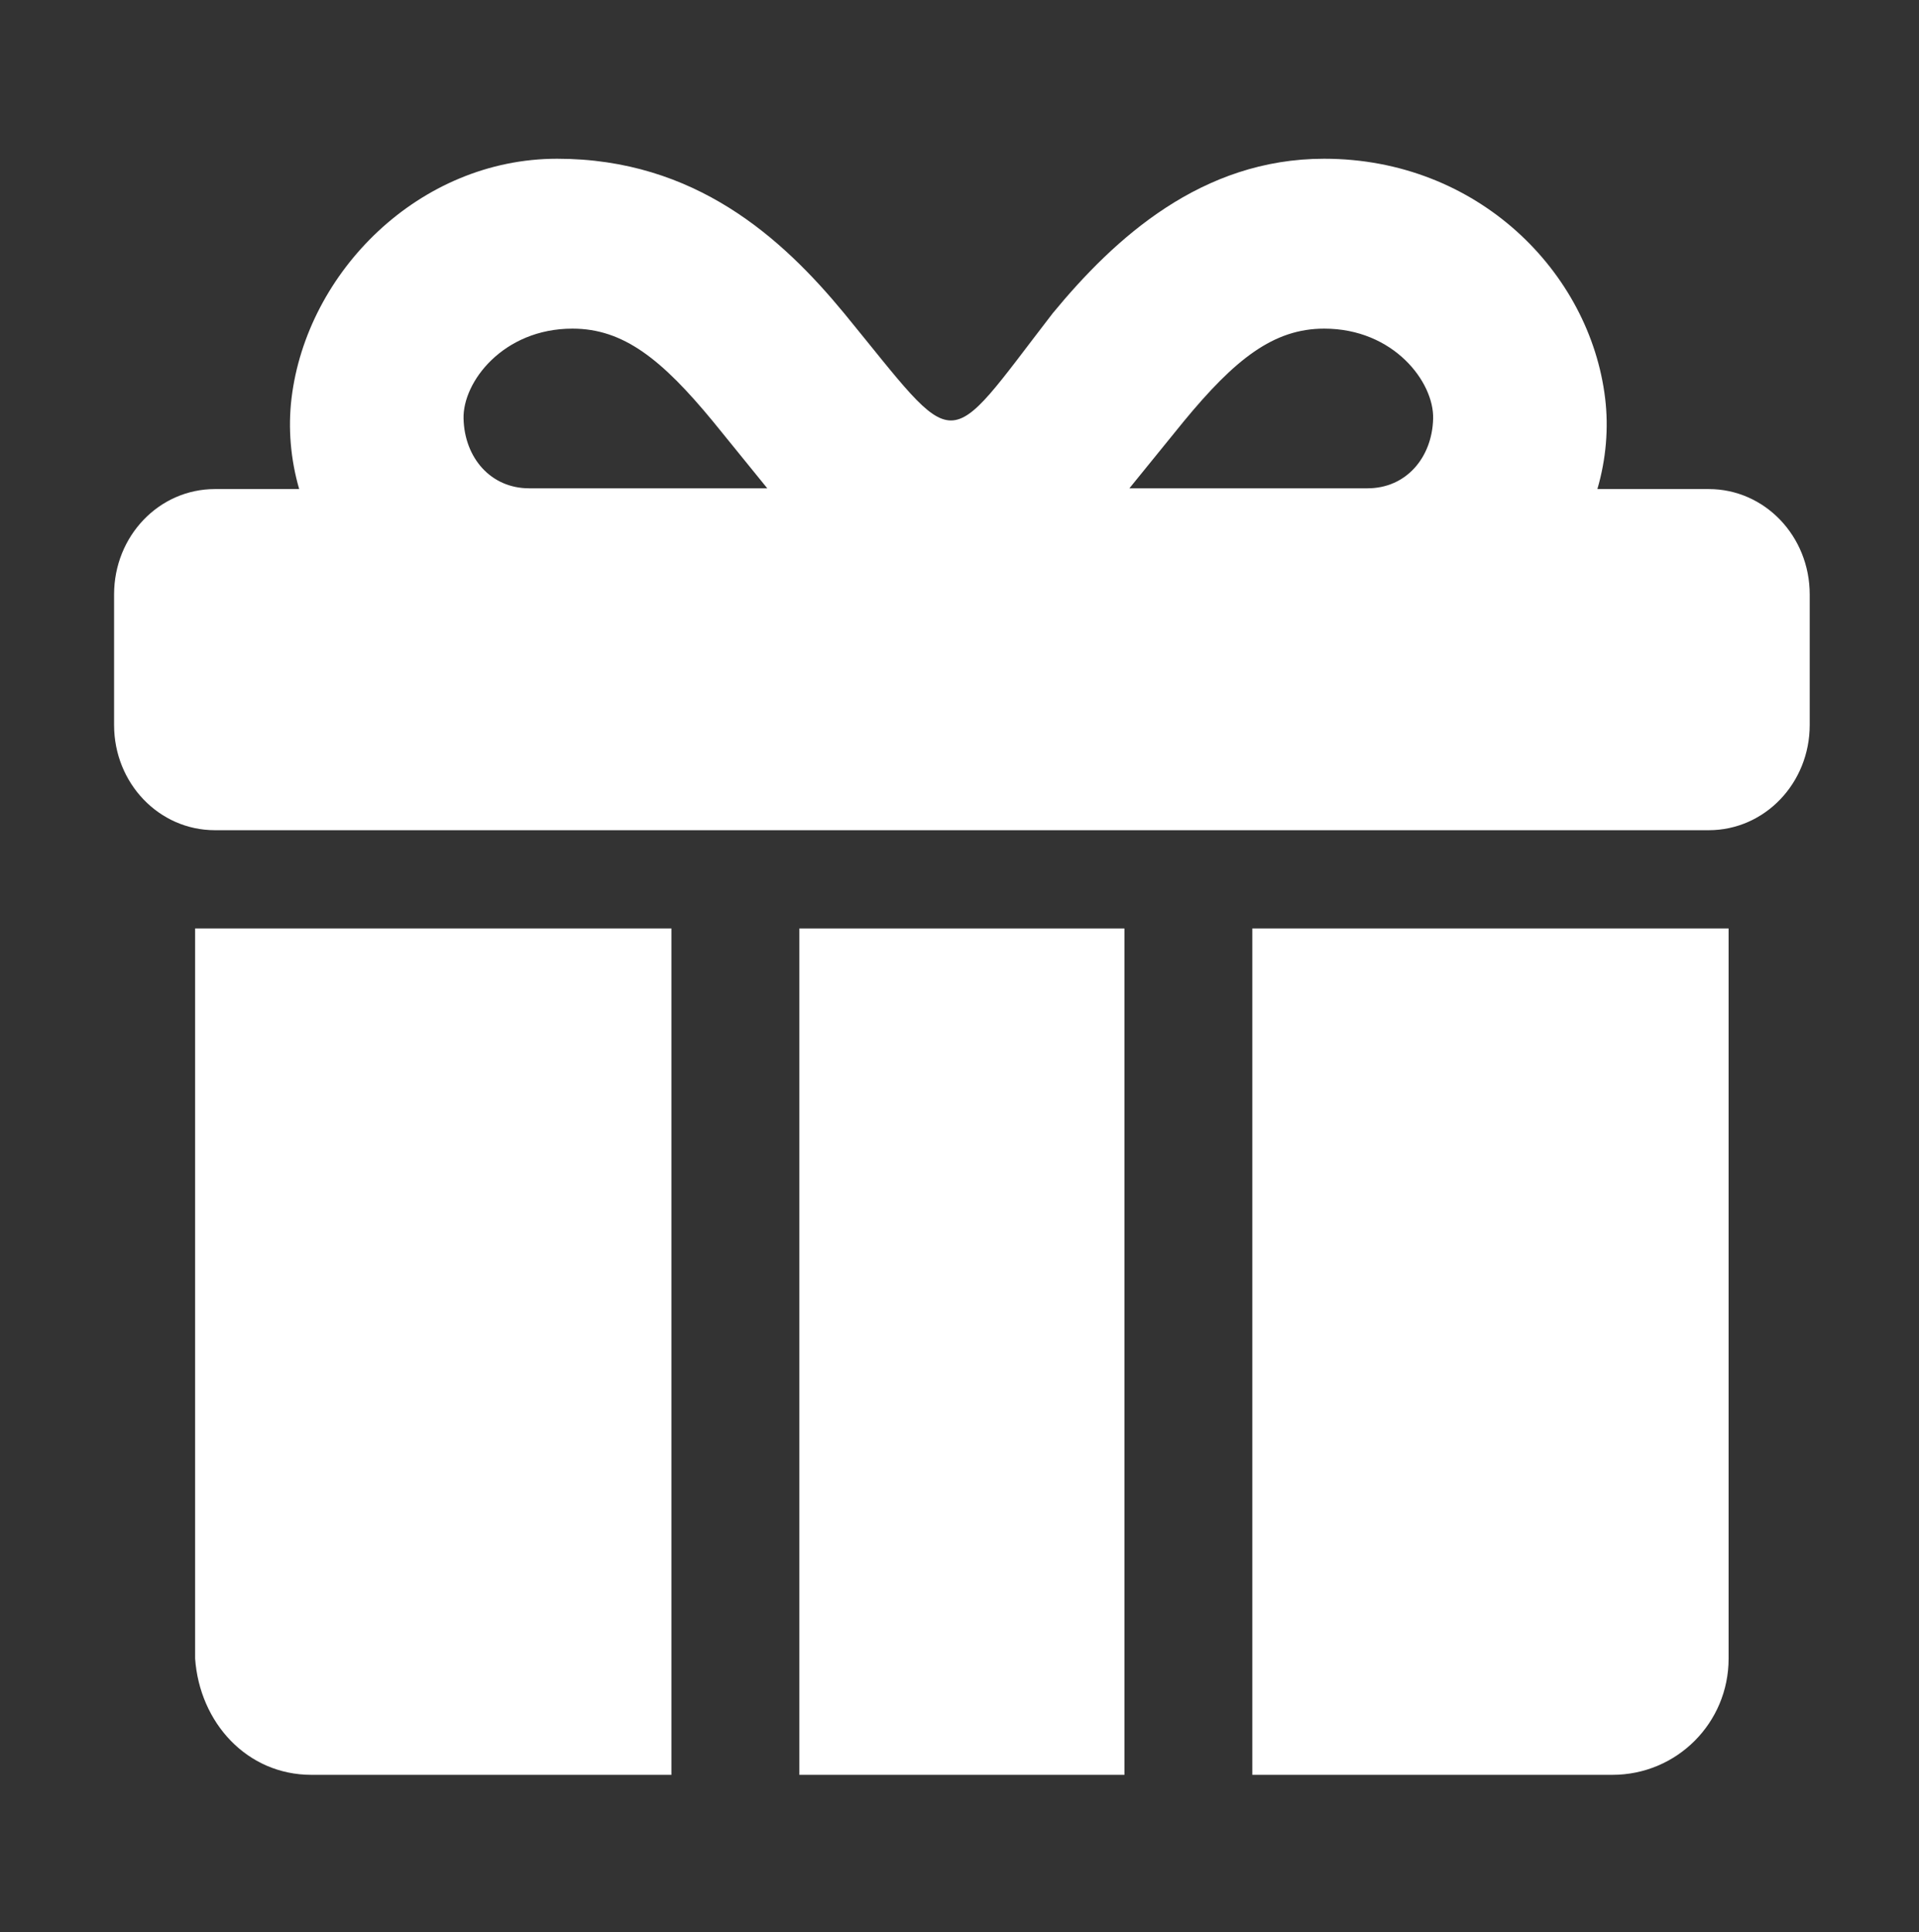 <svg width="145" height="146" viewBox="0 0 145 146" fill="none" xmlns="http://www.w3.org/2000/svg">
<rect x="0" y="0" width="145" height="146" fill="#333333" stroke="none"/>
<path d="M14.743 70.158V125.326C15.088 130.175 18.663 134.111 23.529 134.111H50.732V70.158H14.743Z" fill="white"/>
<path d="M94.625 70.158V134.111H121.831C126.698 134.111 130.614 130.19 130.614 125.326V70.158H94.625Z" fill="white"/>
<path d="M100.057 24.832C105.301 24.832 108.363 28.867 108.288 31.636C108.212 34.597 106.232 36.898 103.329 36.898H85.337L89.441 31.844C93.309 27.149 96.222 24.832 100.057 24.832ZM43.257 24.832C47.101 24.832 50.004 27.149 53.872 31.844L57.976 36.898H39.985C37.08 36.898 35.101 34.597 35.026 31.636C34.95 28.867 38.022 24.832 43.257 24.832ZM42.098 11.995C31.678 11.995 23.177 20.542 22.027 30.101C21.76 32.335 21.951 34.689 22.606 36.955H16.238C12.017 36.955 8.62 40.504 8.62 44.918V54.78C8.62 59.185 12.017 62.732 16.238 62.732H129.115C133.334 62.732 136.742 59.186 136.742 54.78V44.918C136.742 40.504 133.334 36.955 129.115 36.955H120.698C121.36 34.689 121.554 32.335 121.285 30.101C120.134 20.541 111.636 11.995 100.055 11.995C90.791 11.995 84.229 17.984 79.547 23.666C71.197 34.481 72.632 34.465 63.779 23.666C59.091 17.982 52.521 11.995 42.098 11.995Z" fill="white"/>
<path d="M60.399 70.158H84.962V134.111H60.399V70.158Z" fill="white"/>
</svg>
